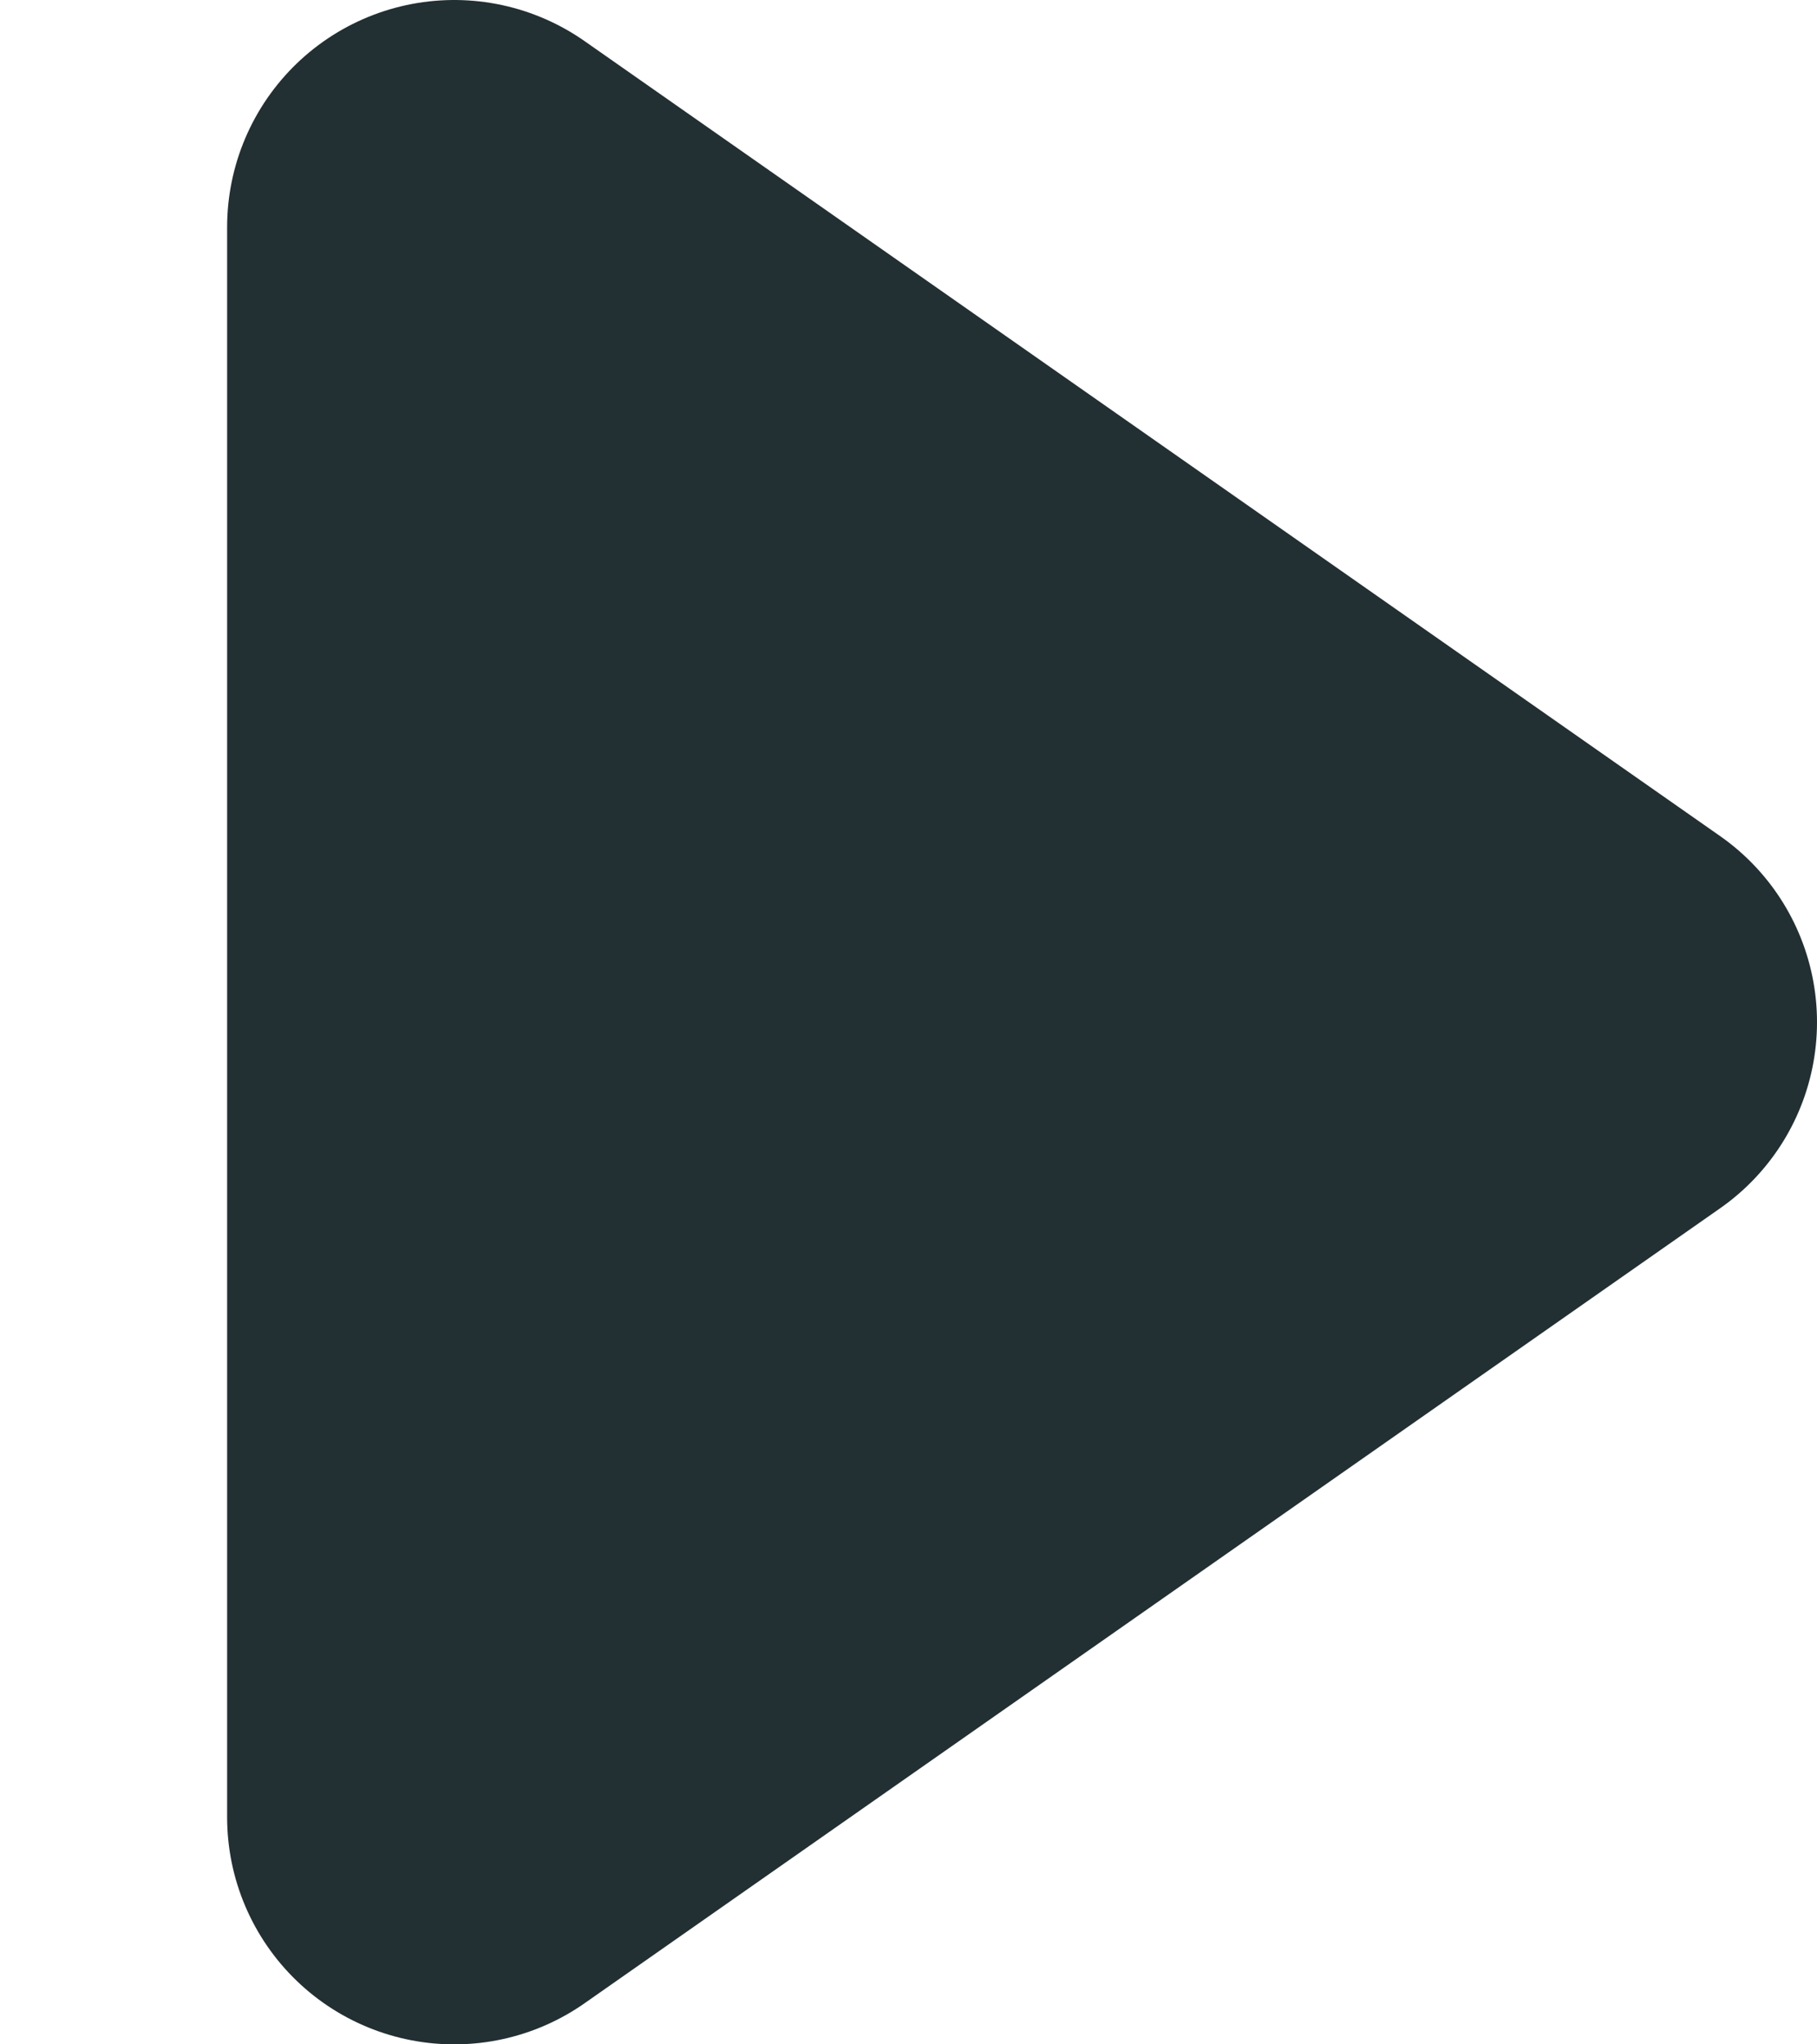<svg width="8" height="9" fill="none" xmlns="http://www.w3.org/2000/svg">
  <path fill-rule="evenodd" clip-rule="evenodd" d="M7 4.5L2 8V1l5 3.5z" fill="#222F33" stroke="#222F33" stroke-width="2" stroke-linecap="round" stroke-linejoin="round"/>
</svg>
